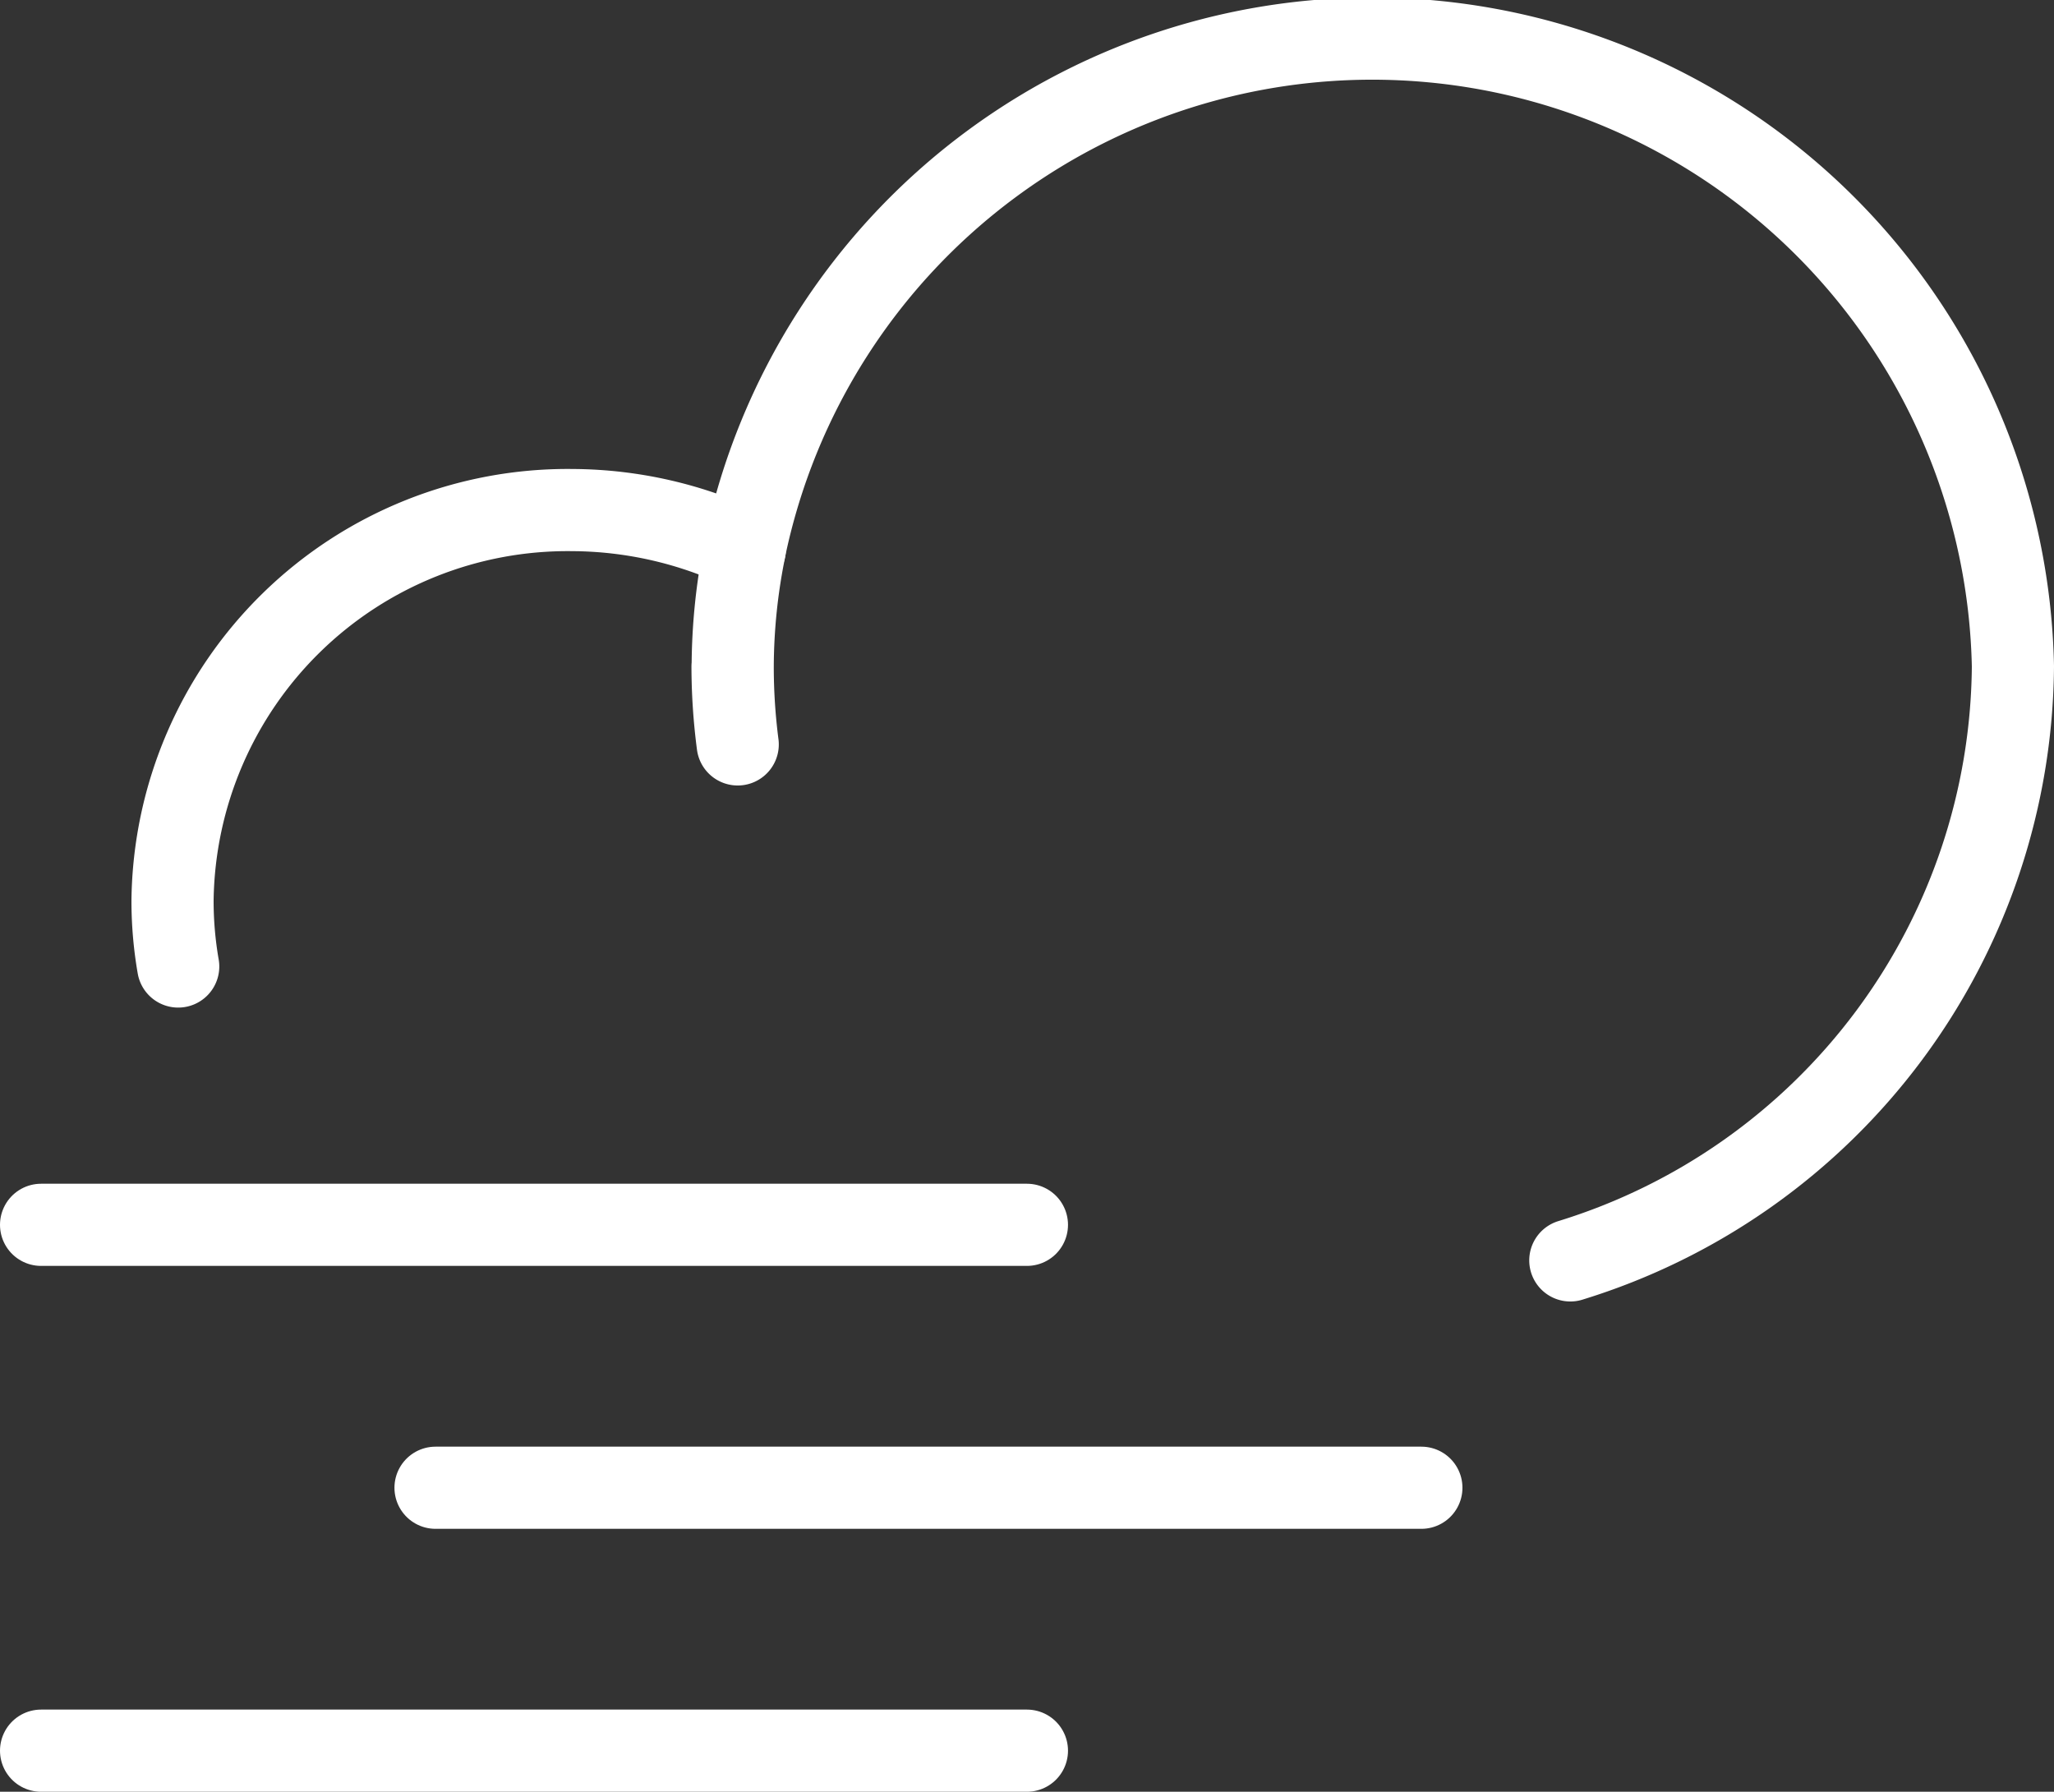 <svg xmlns="http://www.w3.org/2000/svg" width="25" height="21.807" viewBox="0 0 25 21.807"><rect x="0" y="0" width="25" height="21.807" fill="#333333" stroke="none"/><defs><style>.a{fill:none;stroke:#fff;stroke-linecap:round;stroke-linejoin:round;}</style></defs><g transform="translate(0.5 0.503)"><path class="a" d="M8.641,10.4a7.36,7.36,0,0,0,.063.95,7.359,7.359,0,0,1-.061-.95A7.262,7.262,0,0,1,8.79,8.977" transform="translate(-0.225 -2.793)"/><path class="a" d="M19.263,18.016a7.626,7.626,0,0,0,5.387-7.232A7.8,7.8,0,0,0,9.214,9.363a4.929,4.929,0,0,0-2.095-.479,4.81,4.81,0,0,0-4.869,4.75,4.662,4.662,0,0,0,.069.805" transform="translate(-0.65 -3.179)"/><line class="a" x2="11.999" transform="translate(0 14.404)"/><line class="a" x2="11.999" transform="translate(4.801 17.604)"/><line class="a" x2="11.999" transform="translate(0 20.804)"/></g></svg>
